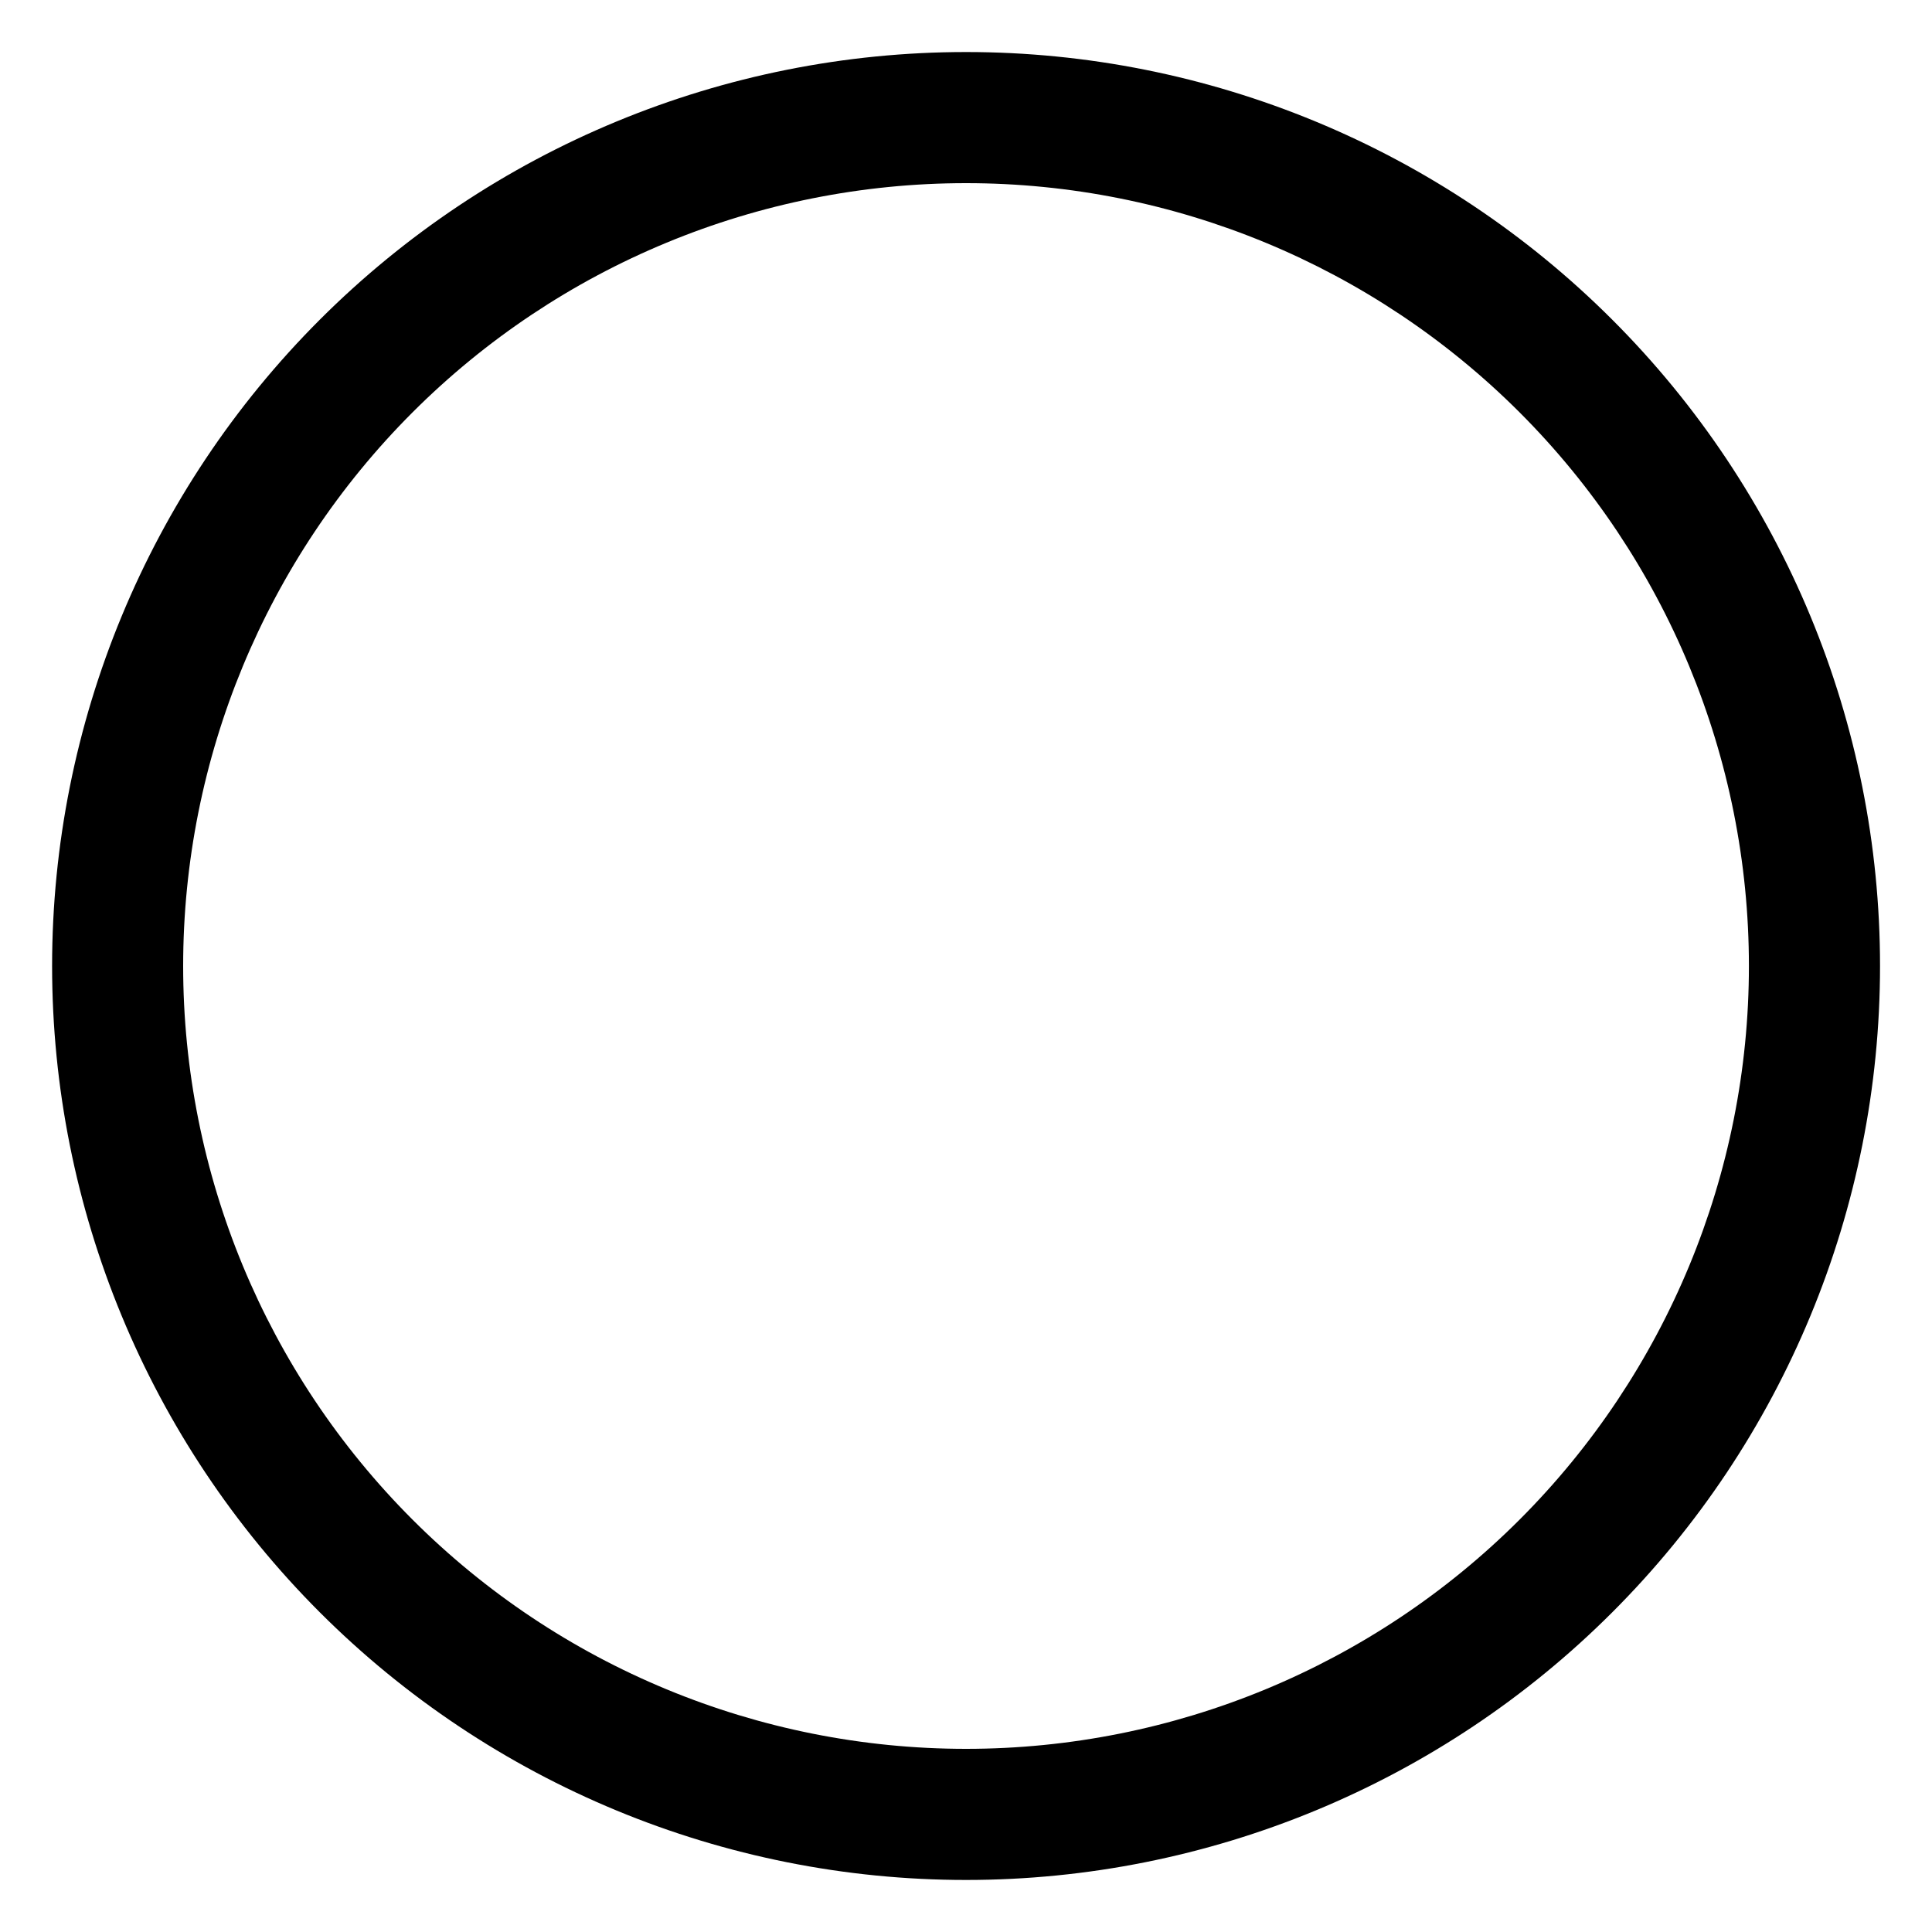 <svg width="30" height="30" viewBox="0 0 30 30" fill="none" xmlns="http://www.w3.org/2000/svg">
<path fill-rule="evenodd" clip-rule="evenodd" d="M0.809 15C0.809 11.236 2.304 7.626 4.965 4.965C7.627 2.303 11.237 0.808 15.001 0.808C18.765 0.808 22.375 2.303 25.036 4.965C27.698 7.626 29.193 11.236 29.193 15C29.193 18.764 27.698 22.374 25.036 25.035C22.375 27.697 18.765 29.192 15.001 29.192C11.237 29.192 7.627 27.697 4.965 25.035C2.304 22.374 0.809 18.764 0.809 15ZM15.001 2.844C11.777 2.844 8.685 4.124 6.405 6.404C4.125 8.684 2.844 11.776 2.844 15C2.844 18.224 4.125 21.316 6.405 23.596C8.685 25.876 11.777 27.156 15.001 27.156C18.225 27.156 21.317 25.876 23.597 23.596C25.876 21.316 27.157 18.224 27.157 15C27.157 11.776 25.876 8.684 23.597 6.404C21.317 4.124 18.225 2.844 15.001 2.844Z" fill="black"/>
</svg>
